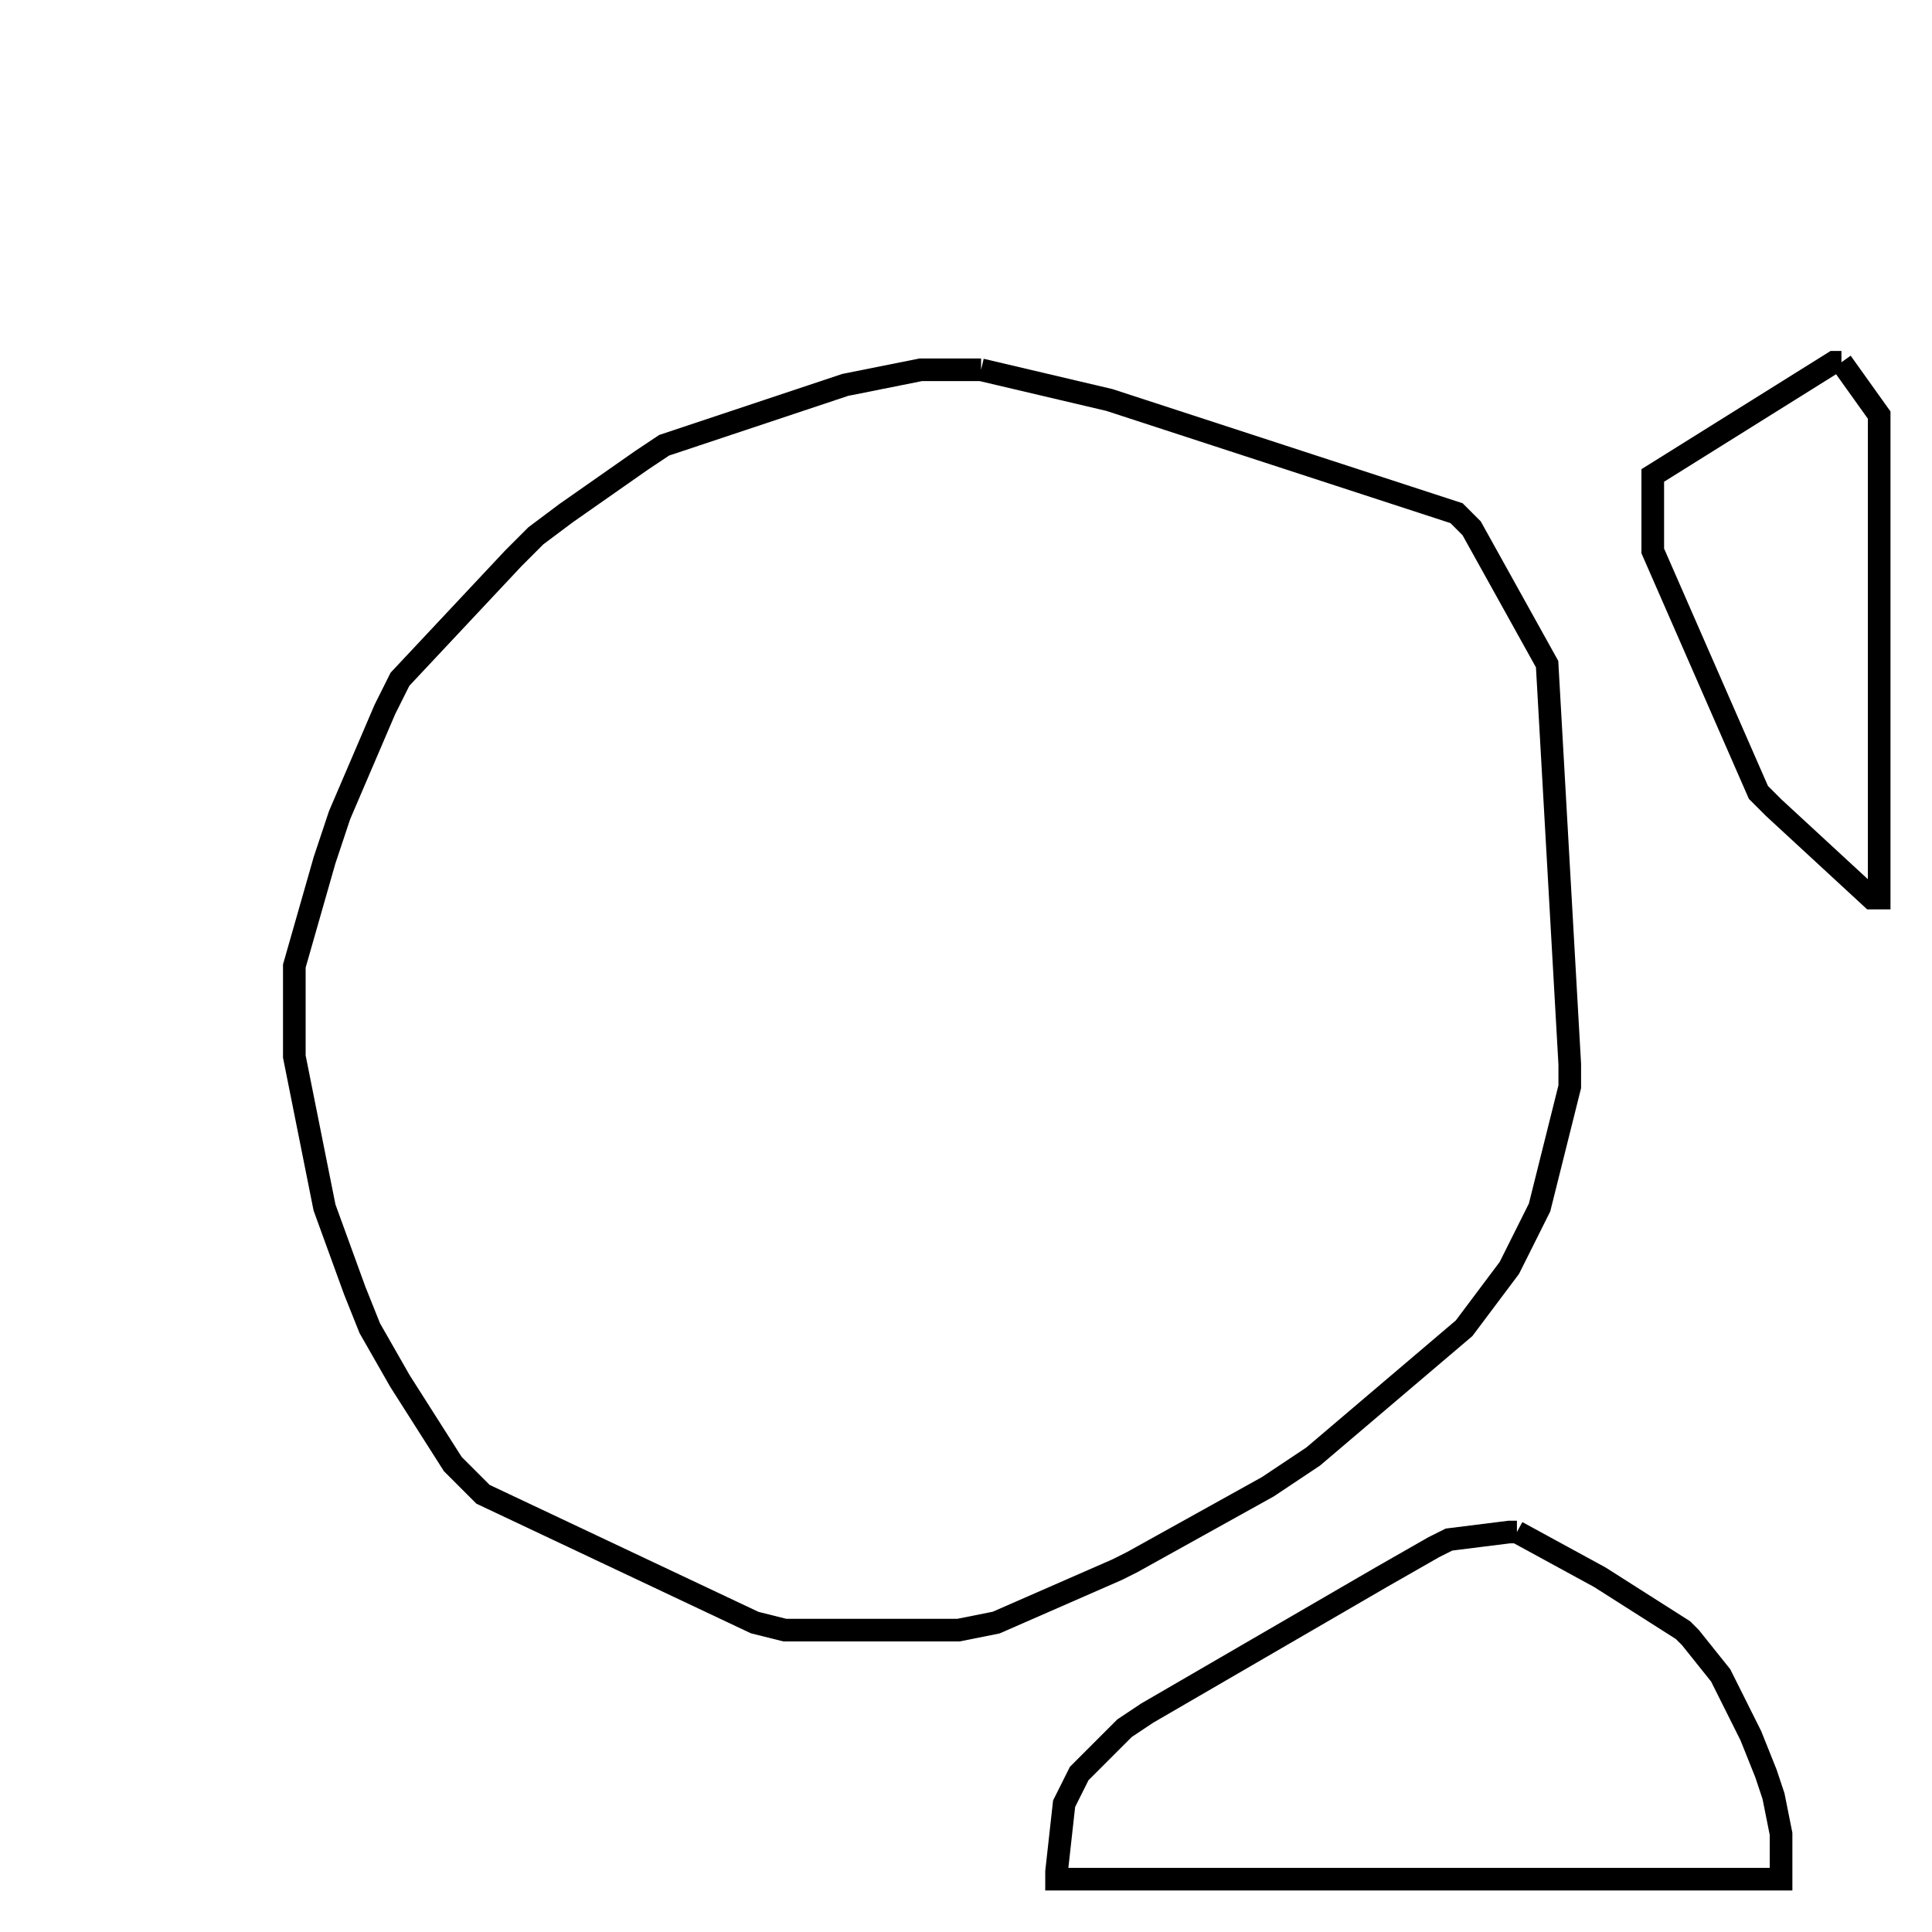 <svg width="256" height="256" xmlns="http://www.w3.org/2000/svg" fill-opacity="0" stroke="black" stroke-width="3" ><path d="M130 49 147 53 193 68 195 70 205 88 208 141 208 144 204 160 200 168 194 176 174 193 168 197 150 207 148 208 132 215 127 216 104 216 100 215 64 198 60 194 53 183 49 176 47 171 43 160 39 140 39 128 43 114 45 108 51 94 53 90 68 74 71 71 75 68 85 61 88 59 112 51 122 49 130 49 "/><path d="M201 203 212 209 223 216 224 217 228 222 232 230 234 235 235 238 236 243 236 249 140 249 140 248 141 239 143 235 149 229 152 227 183 209 190 205 192 204 200 203 201 203 "/><path d="M244 48 249 55 249 119 248 119 235 107 233 105 219 73 219 63 243 48 244 48 "/></svg>